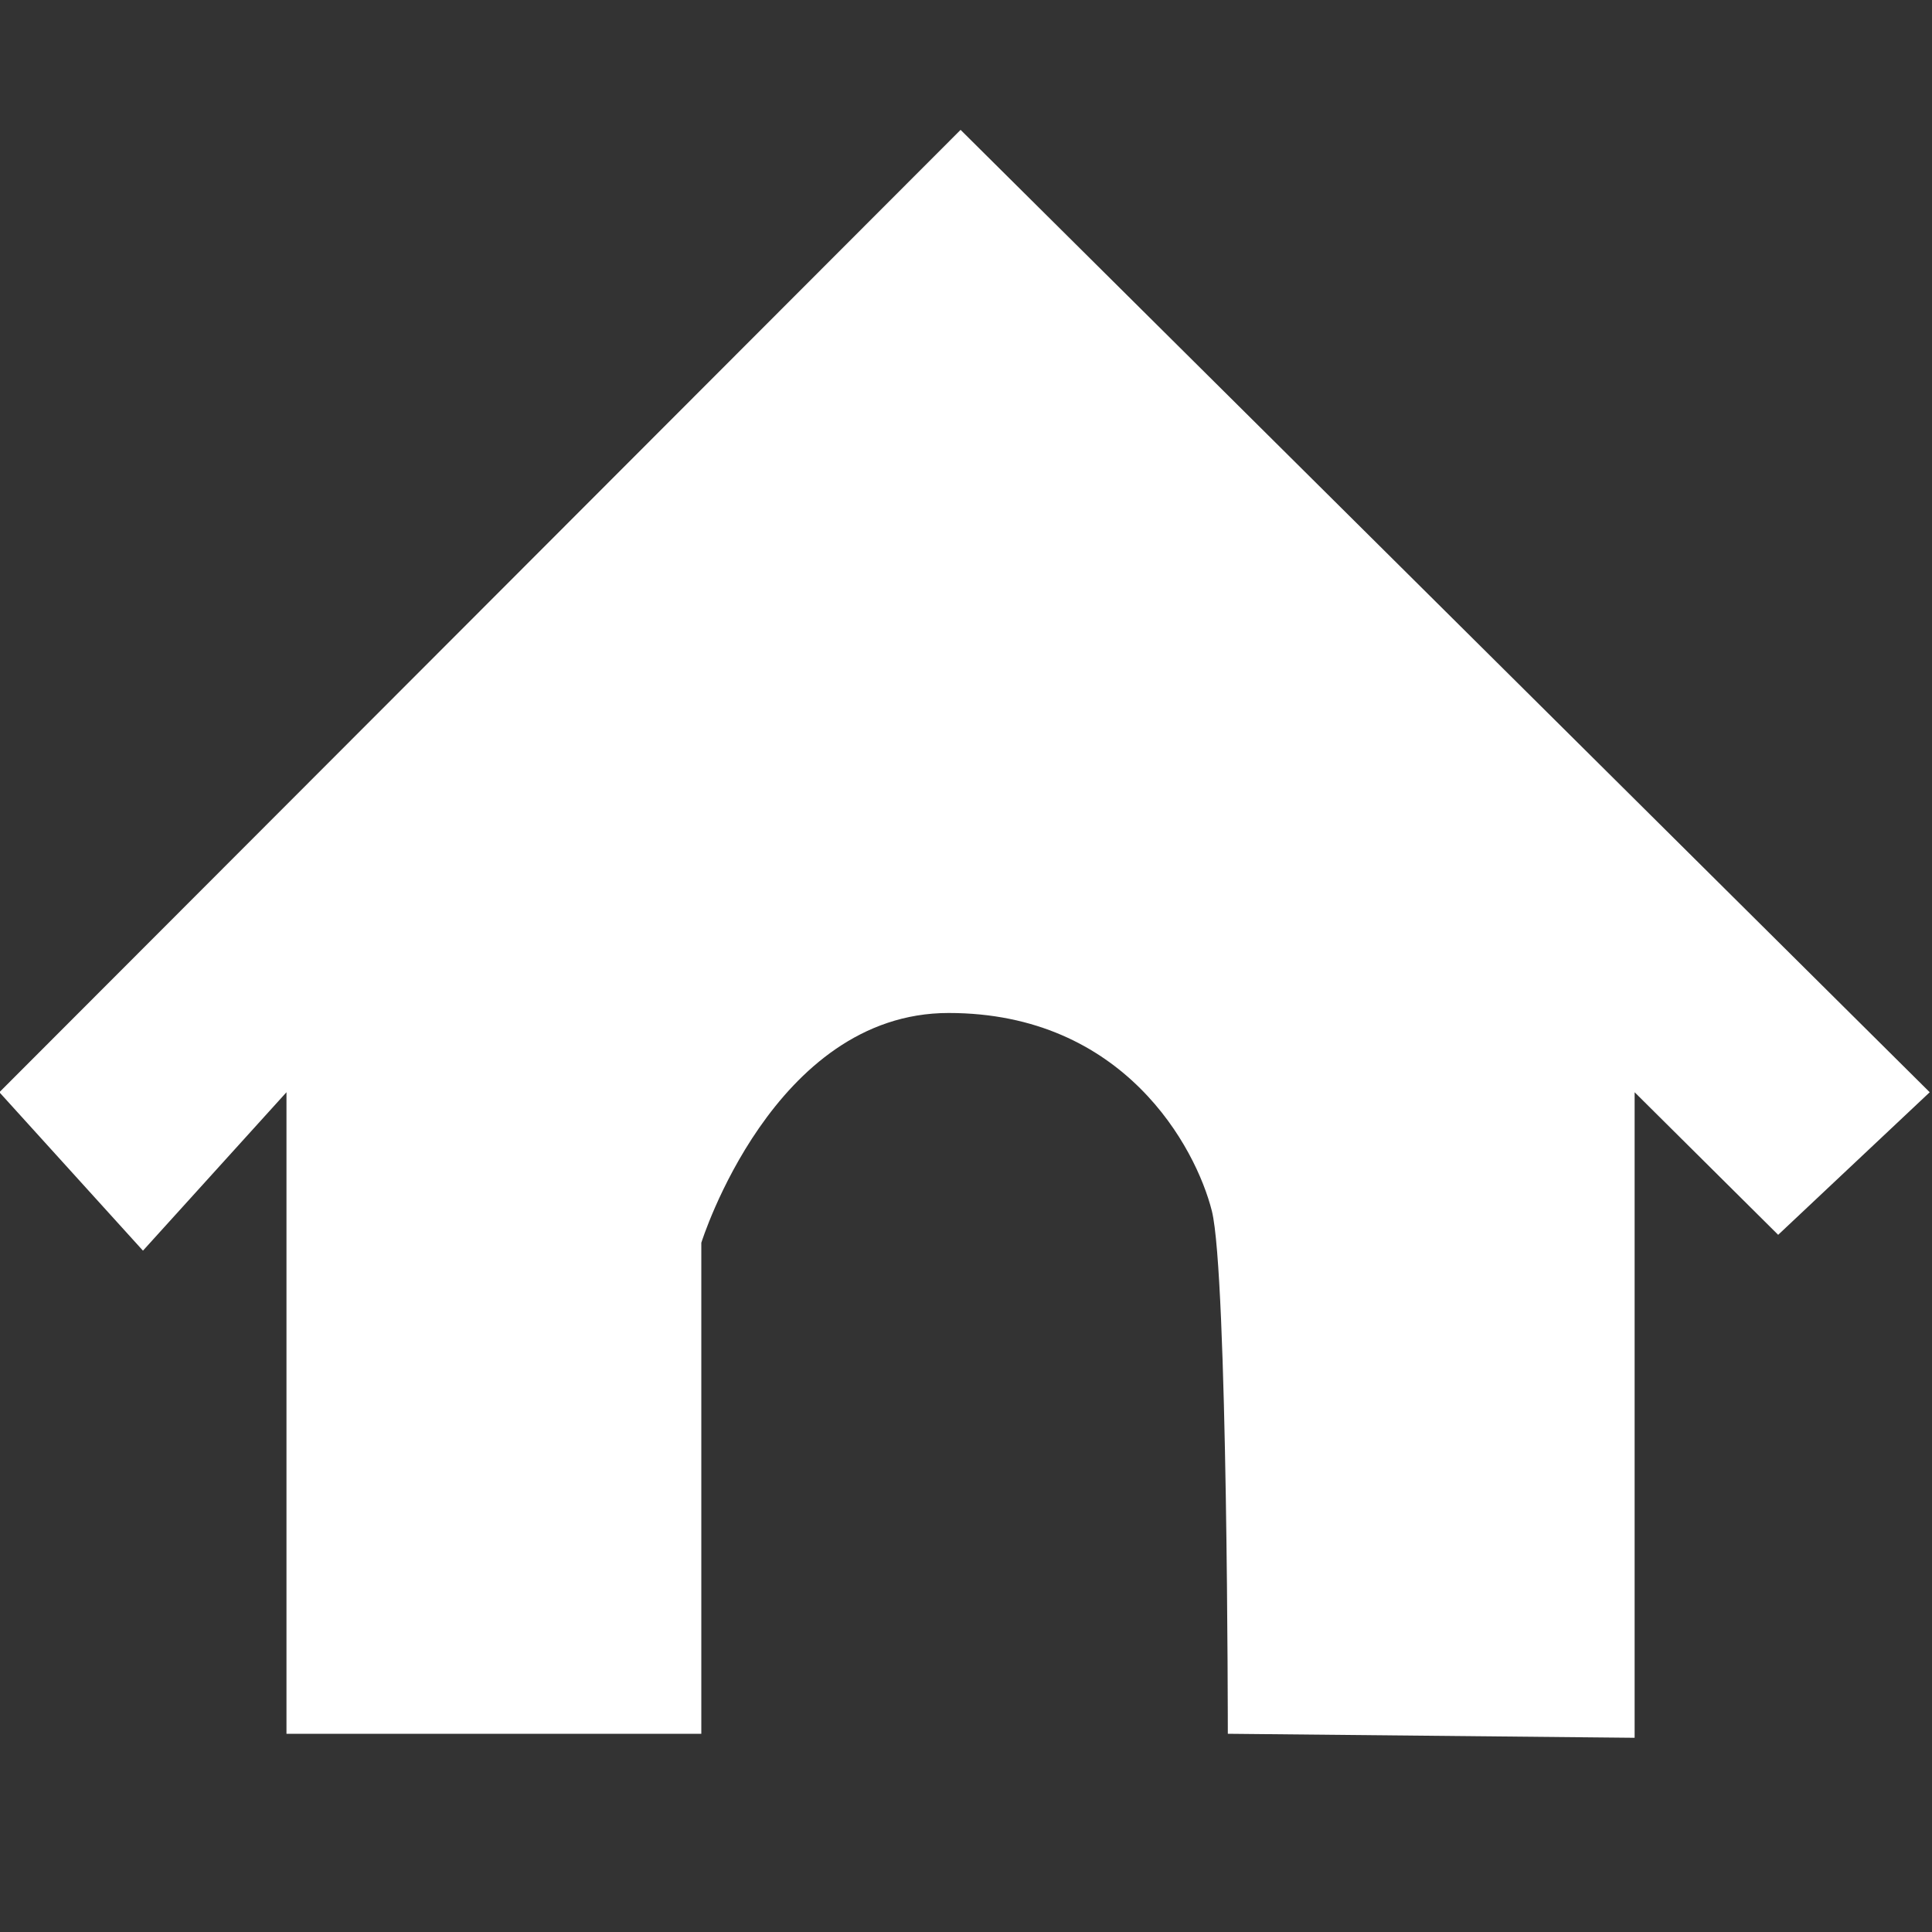 <?xml version="1.0" encoding="utf-8"?>
<!-- Generator: Adobe Illustrator 16.0.0, SVG Export Plug-In . SVG Version: 6.00 Build 0)  -->
<!DOCTYPE svg PUBLIC "-//W3C//DTD SVG 1.1//EN" "http://www.w3.org/Graphics/SVG/1.1/DTD/svg11.dtd">
<svg version="1.1" id="Layer_1" xmlns="http://www.w3.org/2000/svg" xmlns:xlink="http://www.w3.org/1999/xlink" x="0px" y="0px"
	 width="50px" height="50px" viewBox="0 0 50 50" enable-background="new 0 0 50 50" xml:space="preserve">
<rect x="0" y="0" width="50" height="50" fill="#333333" stroke="none"/>
<path fill="#FFFFFF" d="M-0.016,28.267l3.716,4.1l3.714-4.1V44.87H18.15V32.163c0,0,1.858-5.947,6.4-5.947s6.399,3.484,6.813,5.124
	c0.411,1.642,0.413,13.53,0.413,13.53l10.528,0.104V28.267l3.715,3.69l3.922-3.69L24.86,3.361L-0.016,28.267z"/>
</svg>
